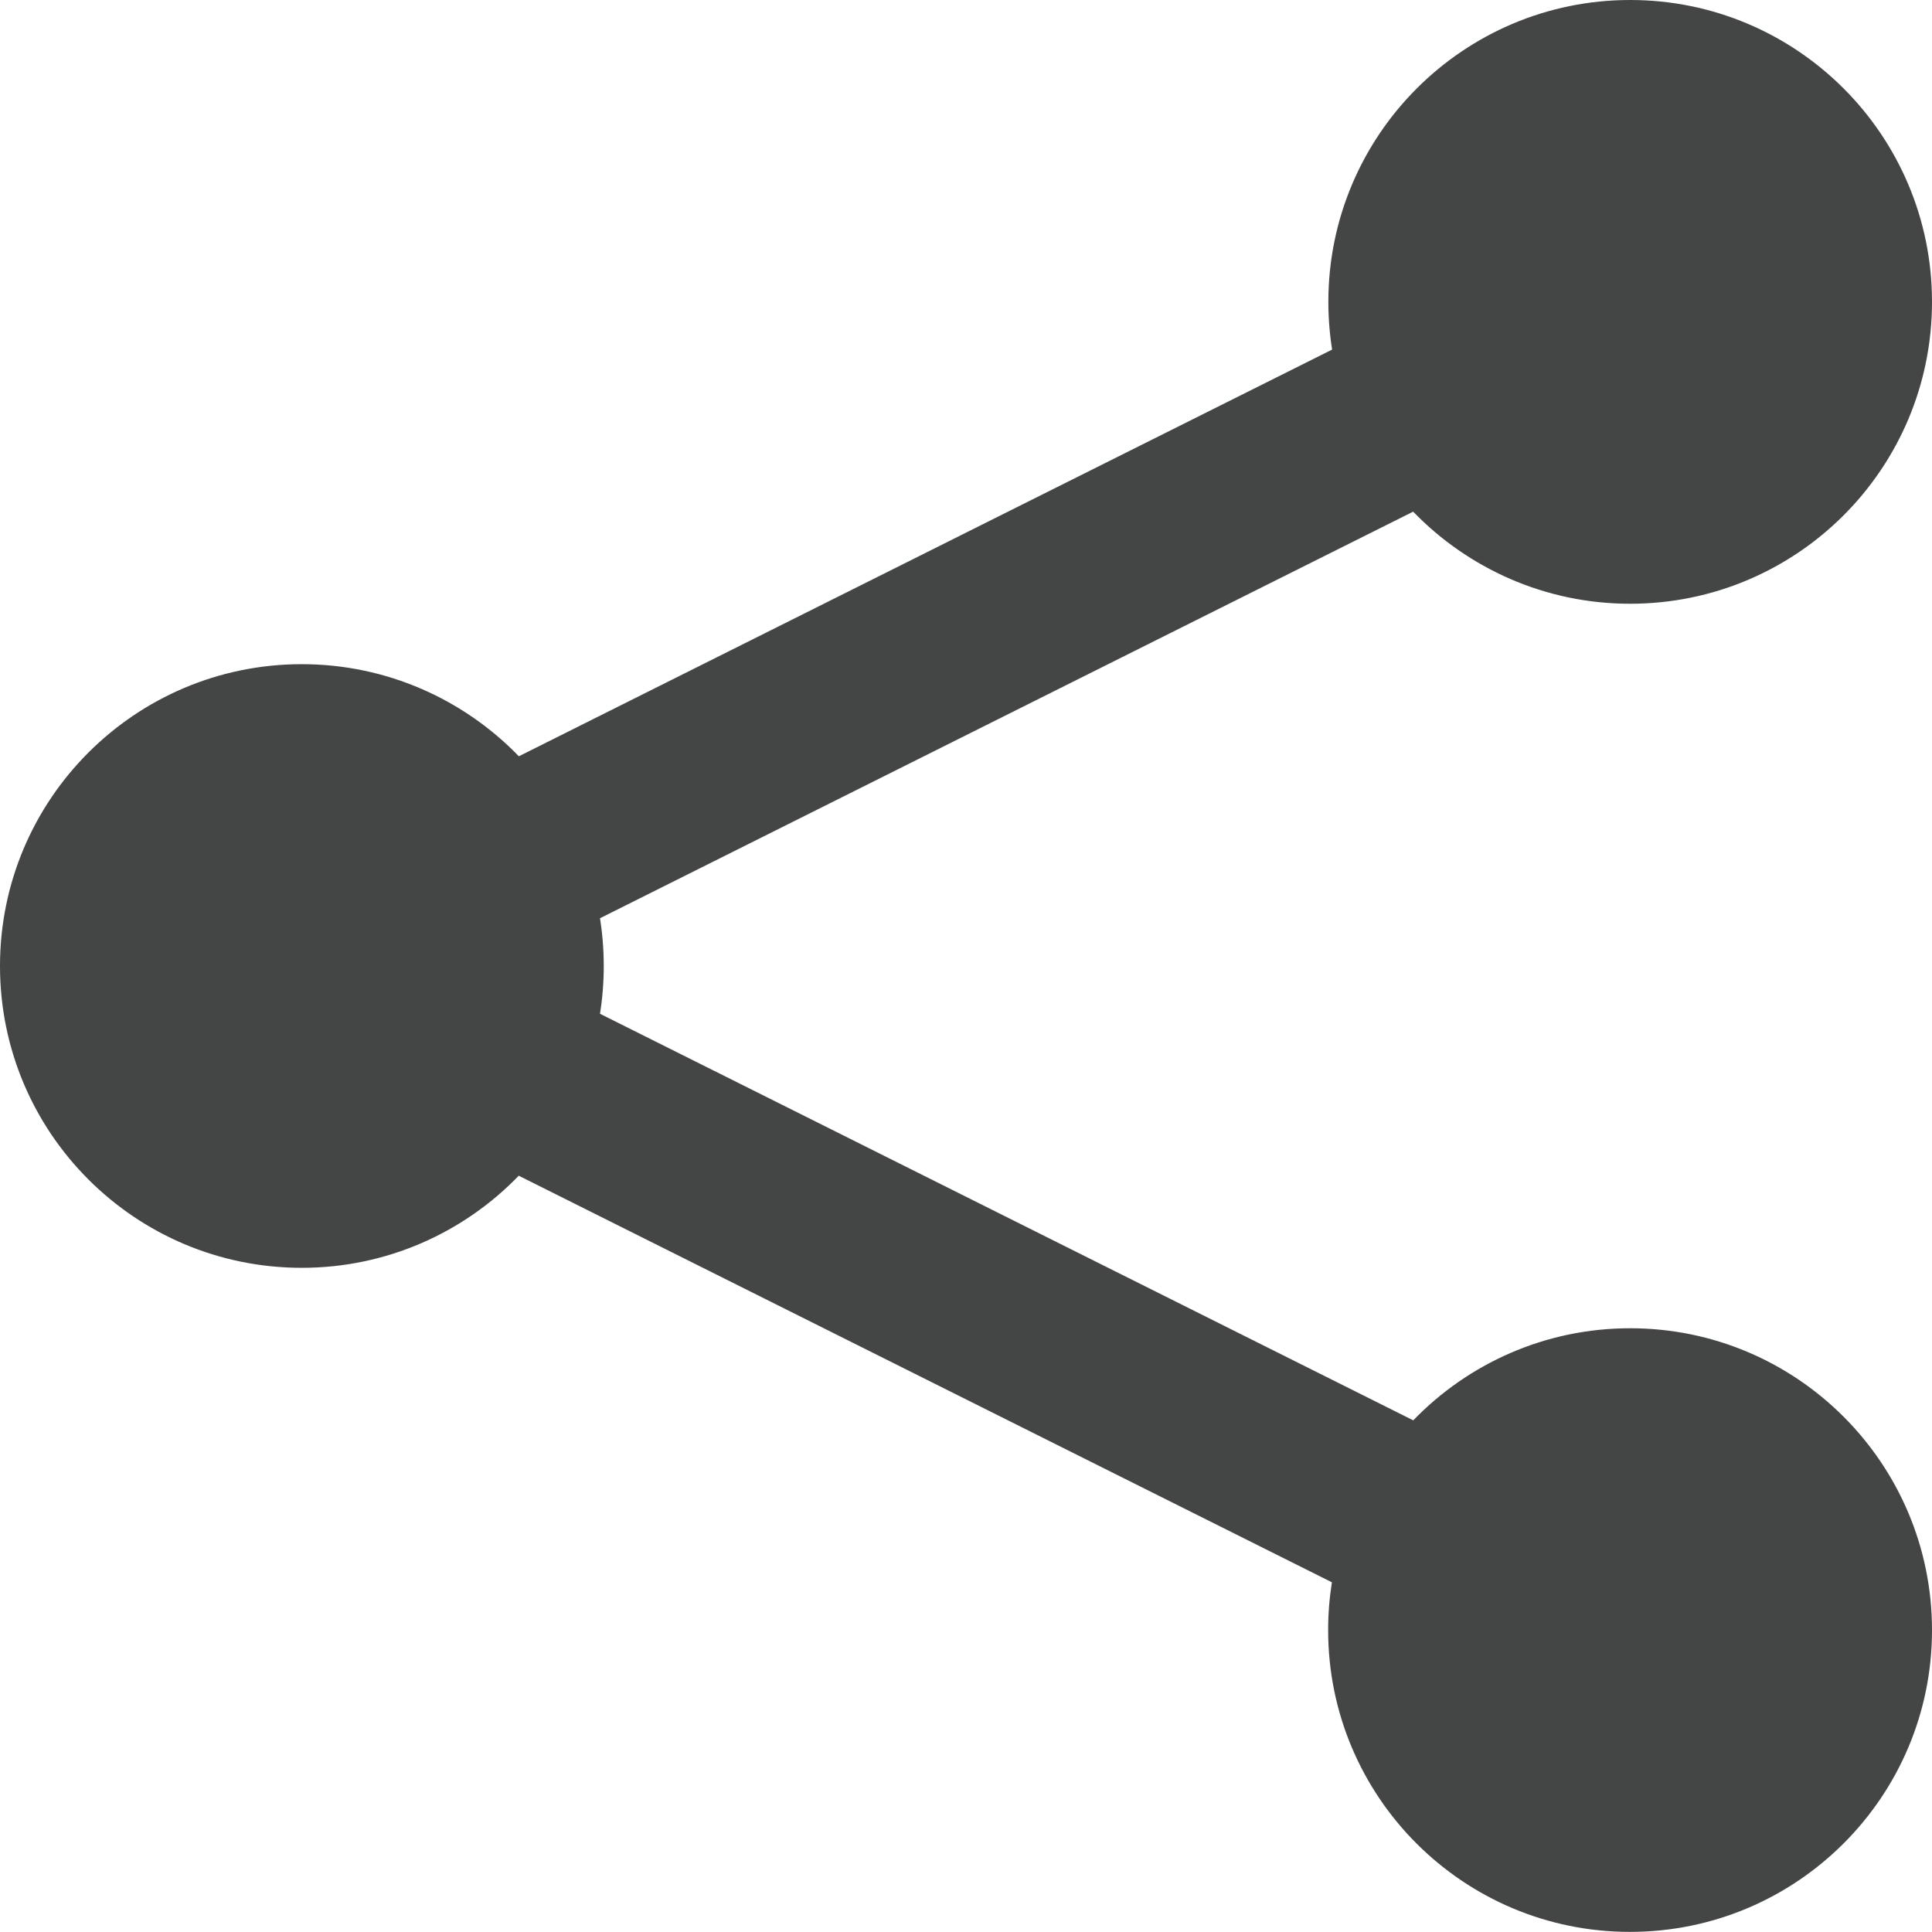 <?xml version="1.0" encoding="utf-8"?>
<!-- Generator: Adobe Illustrator 16.0.4, SVG Export Plug-In . SVG Version: 6.00 Build 0)  -->
<!DOCTYPE svg PUBLIC "-//W3C//DTD SVG 1.1//EN" "http://www.w3.org/Graphics/SVG/1.1/DTD/svg11.dtd">
<svg version="1.1" id="Layer_1" xmlns="http://www.w3.org/2000/svg" xmlns:xlink="http://www.w3.org/1999/xlink" x="0px" y="0px"
	 width="18px" height="18px" viewBox="0 0 18 18" enable-background="new 0 0 18 18" xml:space="preserve">
<path fill="#444545" d="M15.188,12.375c-0.793,0-1.511,0.33-2.021,0.858L5.59,9.445C5.613,9.301,5.625,9.151,5.625,9
	S5.613,8.7,5.59,8.555l7.576-3.788c0.511,0.528,1.229,0.858,2.021,0.858C16.741,5.625,18,4.366,18,2.812C18,1.26,16.741,0,15.188,0
	s-2.812,1.26-2.812,2.812c0,0.151,0.012,0.301,0.035,0.445L4.834,7.046C4.323,6.518,3.605,6.188,2.812,6.188
	C1.259,6.188,0,7.447,0,9c0,1.554,1.259,2.812,2.812,2.812c0.793,0,1.511-0.33,2.021-0.858l7.576,3.788
	c-0.023,0.146-0.035,0.294-0.035,0.445c0,1.554,1.259,2.812,2.812,2.812S18,16.741,18,15.188C18,13.635,16.741,12.375,15.188,12.375
	z"/>
</svg>
